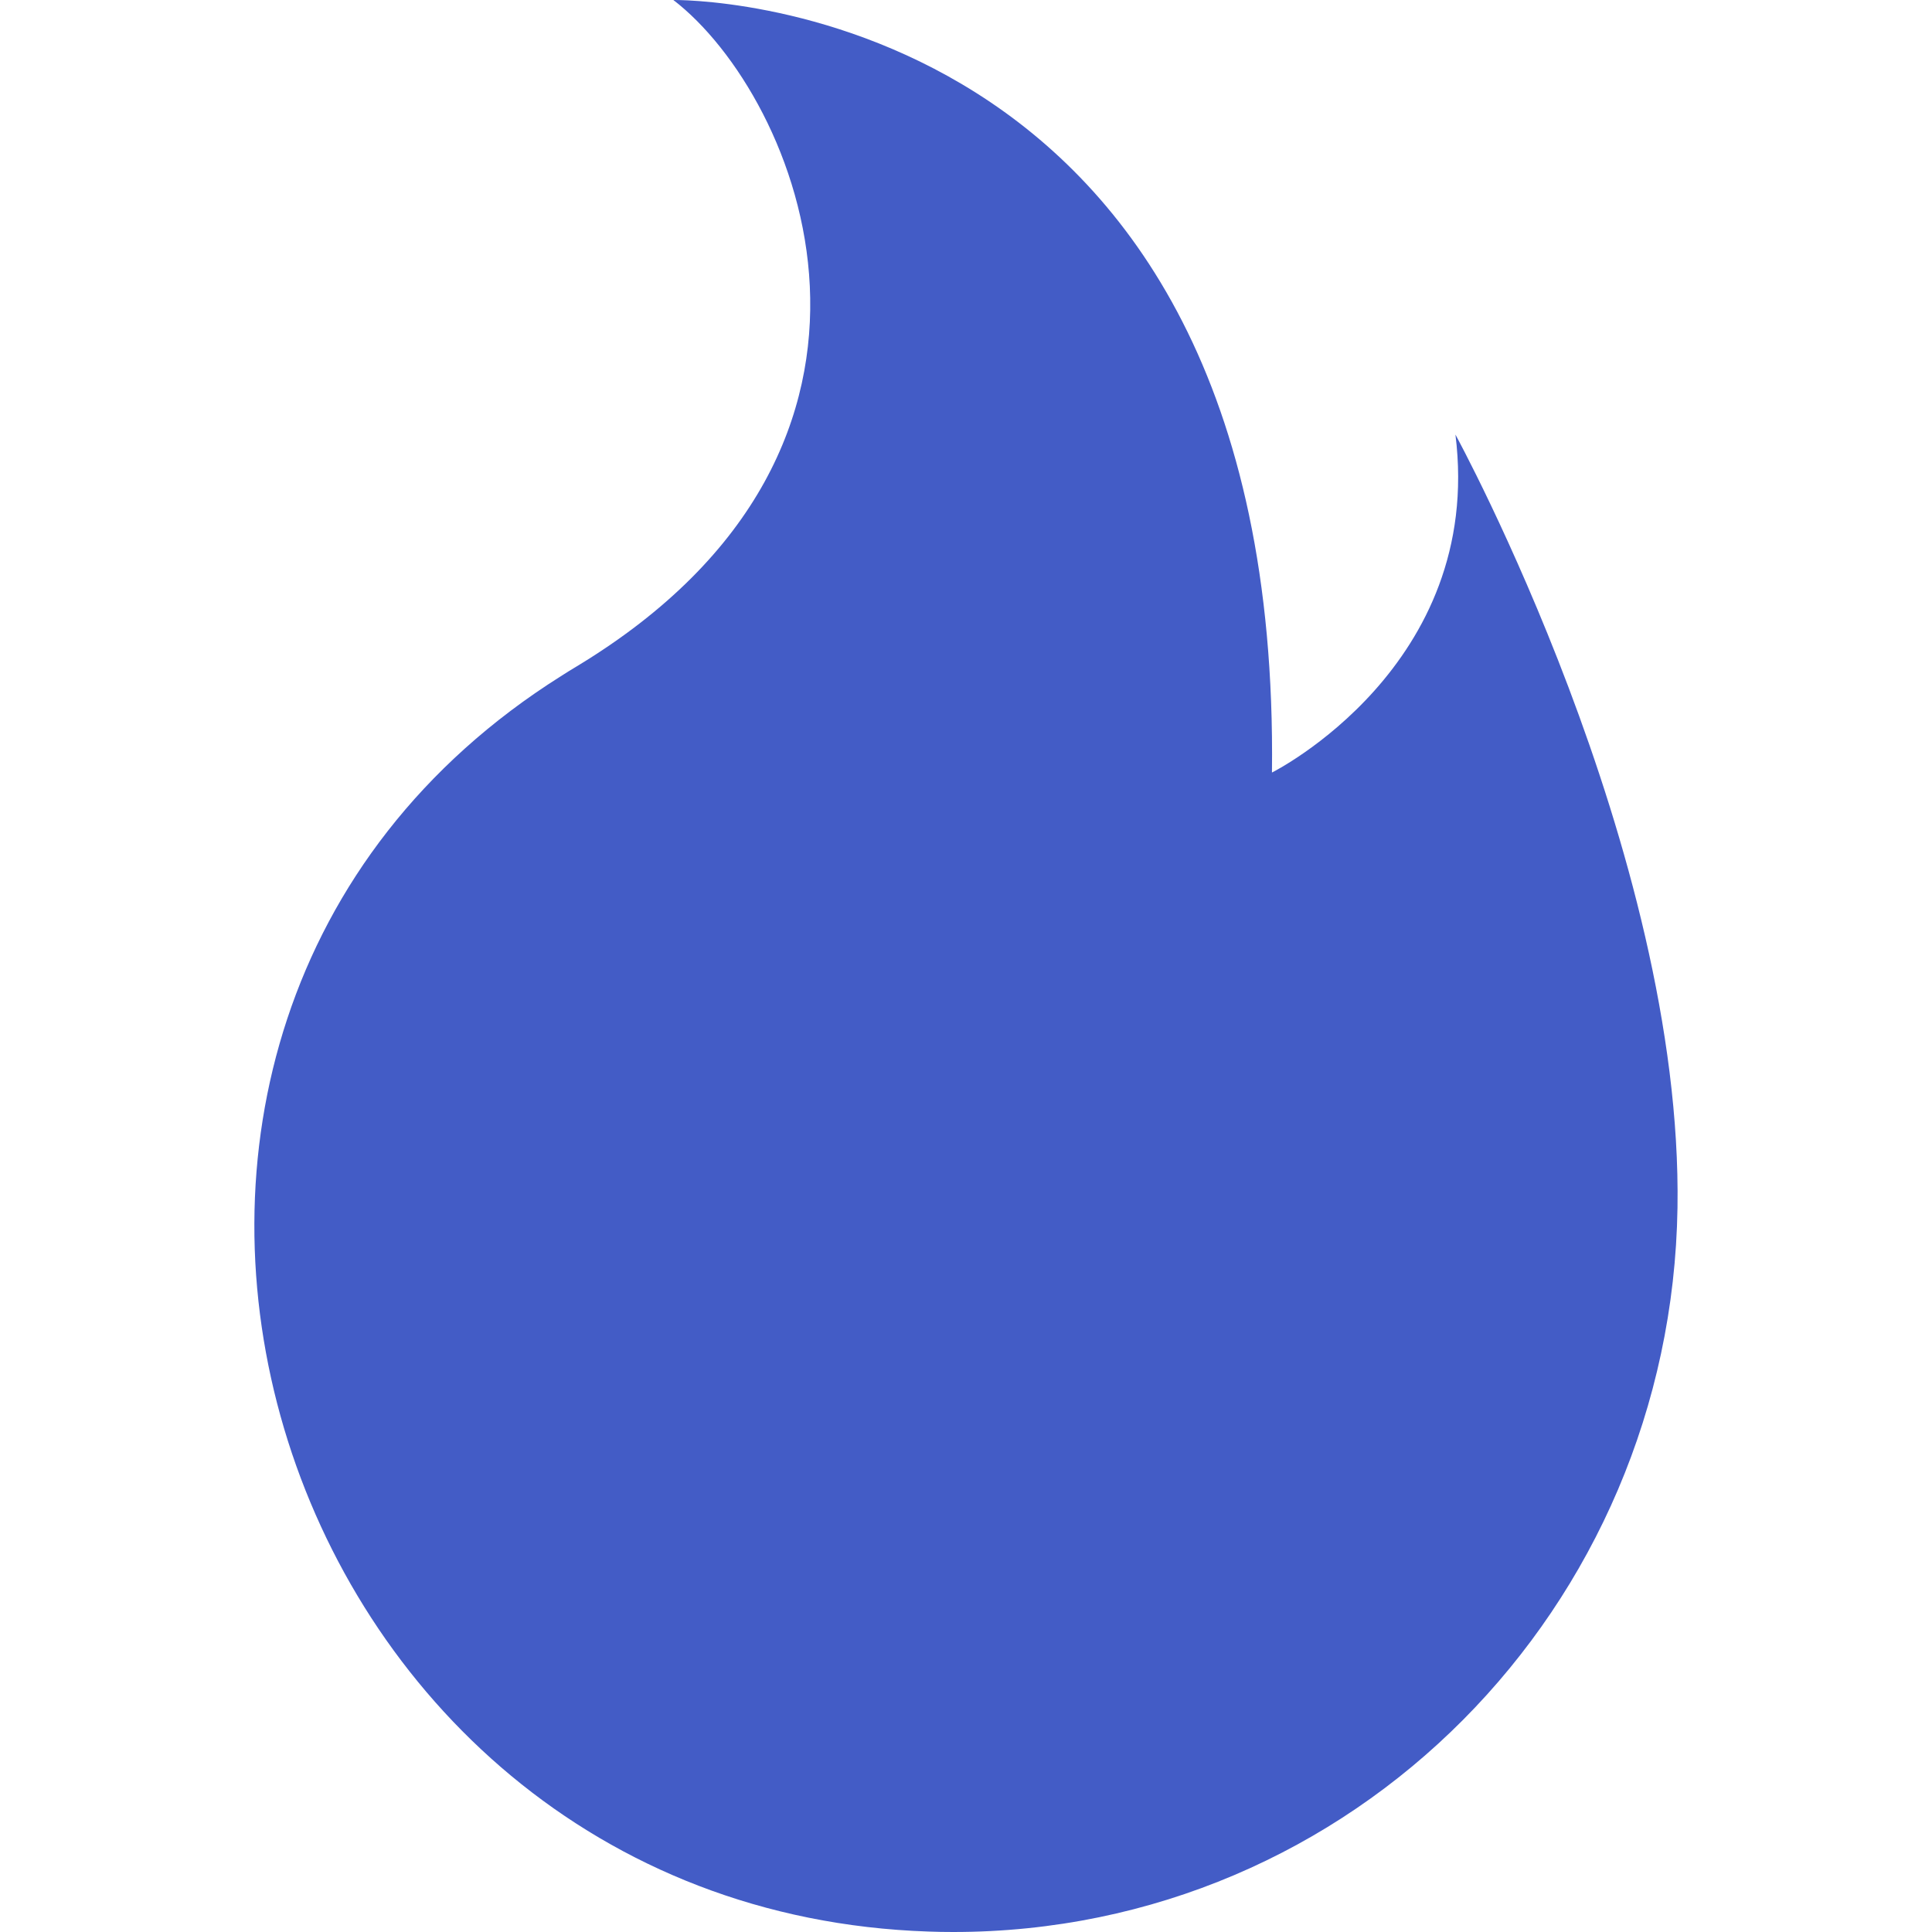 <svg id="Capa_1" data-name="Capa 1" xmlns="http://www.w3.org/2000/svg" viewBox="0 0 300 300"><defs><style>.cls-1{fill:#435cc6;}</style></defs><path class="cls-1" d="M226,67.48c4.5,36-28.49,52.48-28.49,52.48C199-1.5,104.56,0,104.56,0c19.5,15,42,69-15,103.47-.84.51-1.66,1-2.47,1.53C-.33,160.07,40.88,296.45,144.15,299.93c1.29.05,2.57.07,3.87.07,62.11,0,111.51-50.36,112.46-112.47C261.34,132.14,226,67.48,226,67.48Z"/></svg>